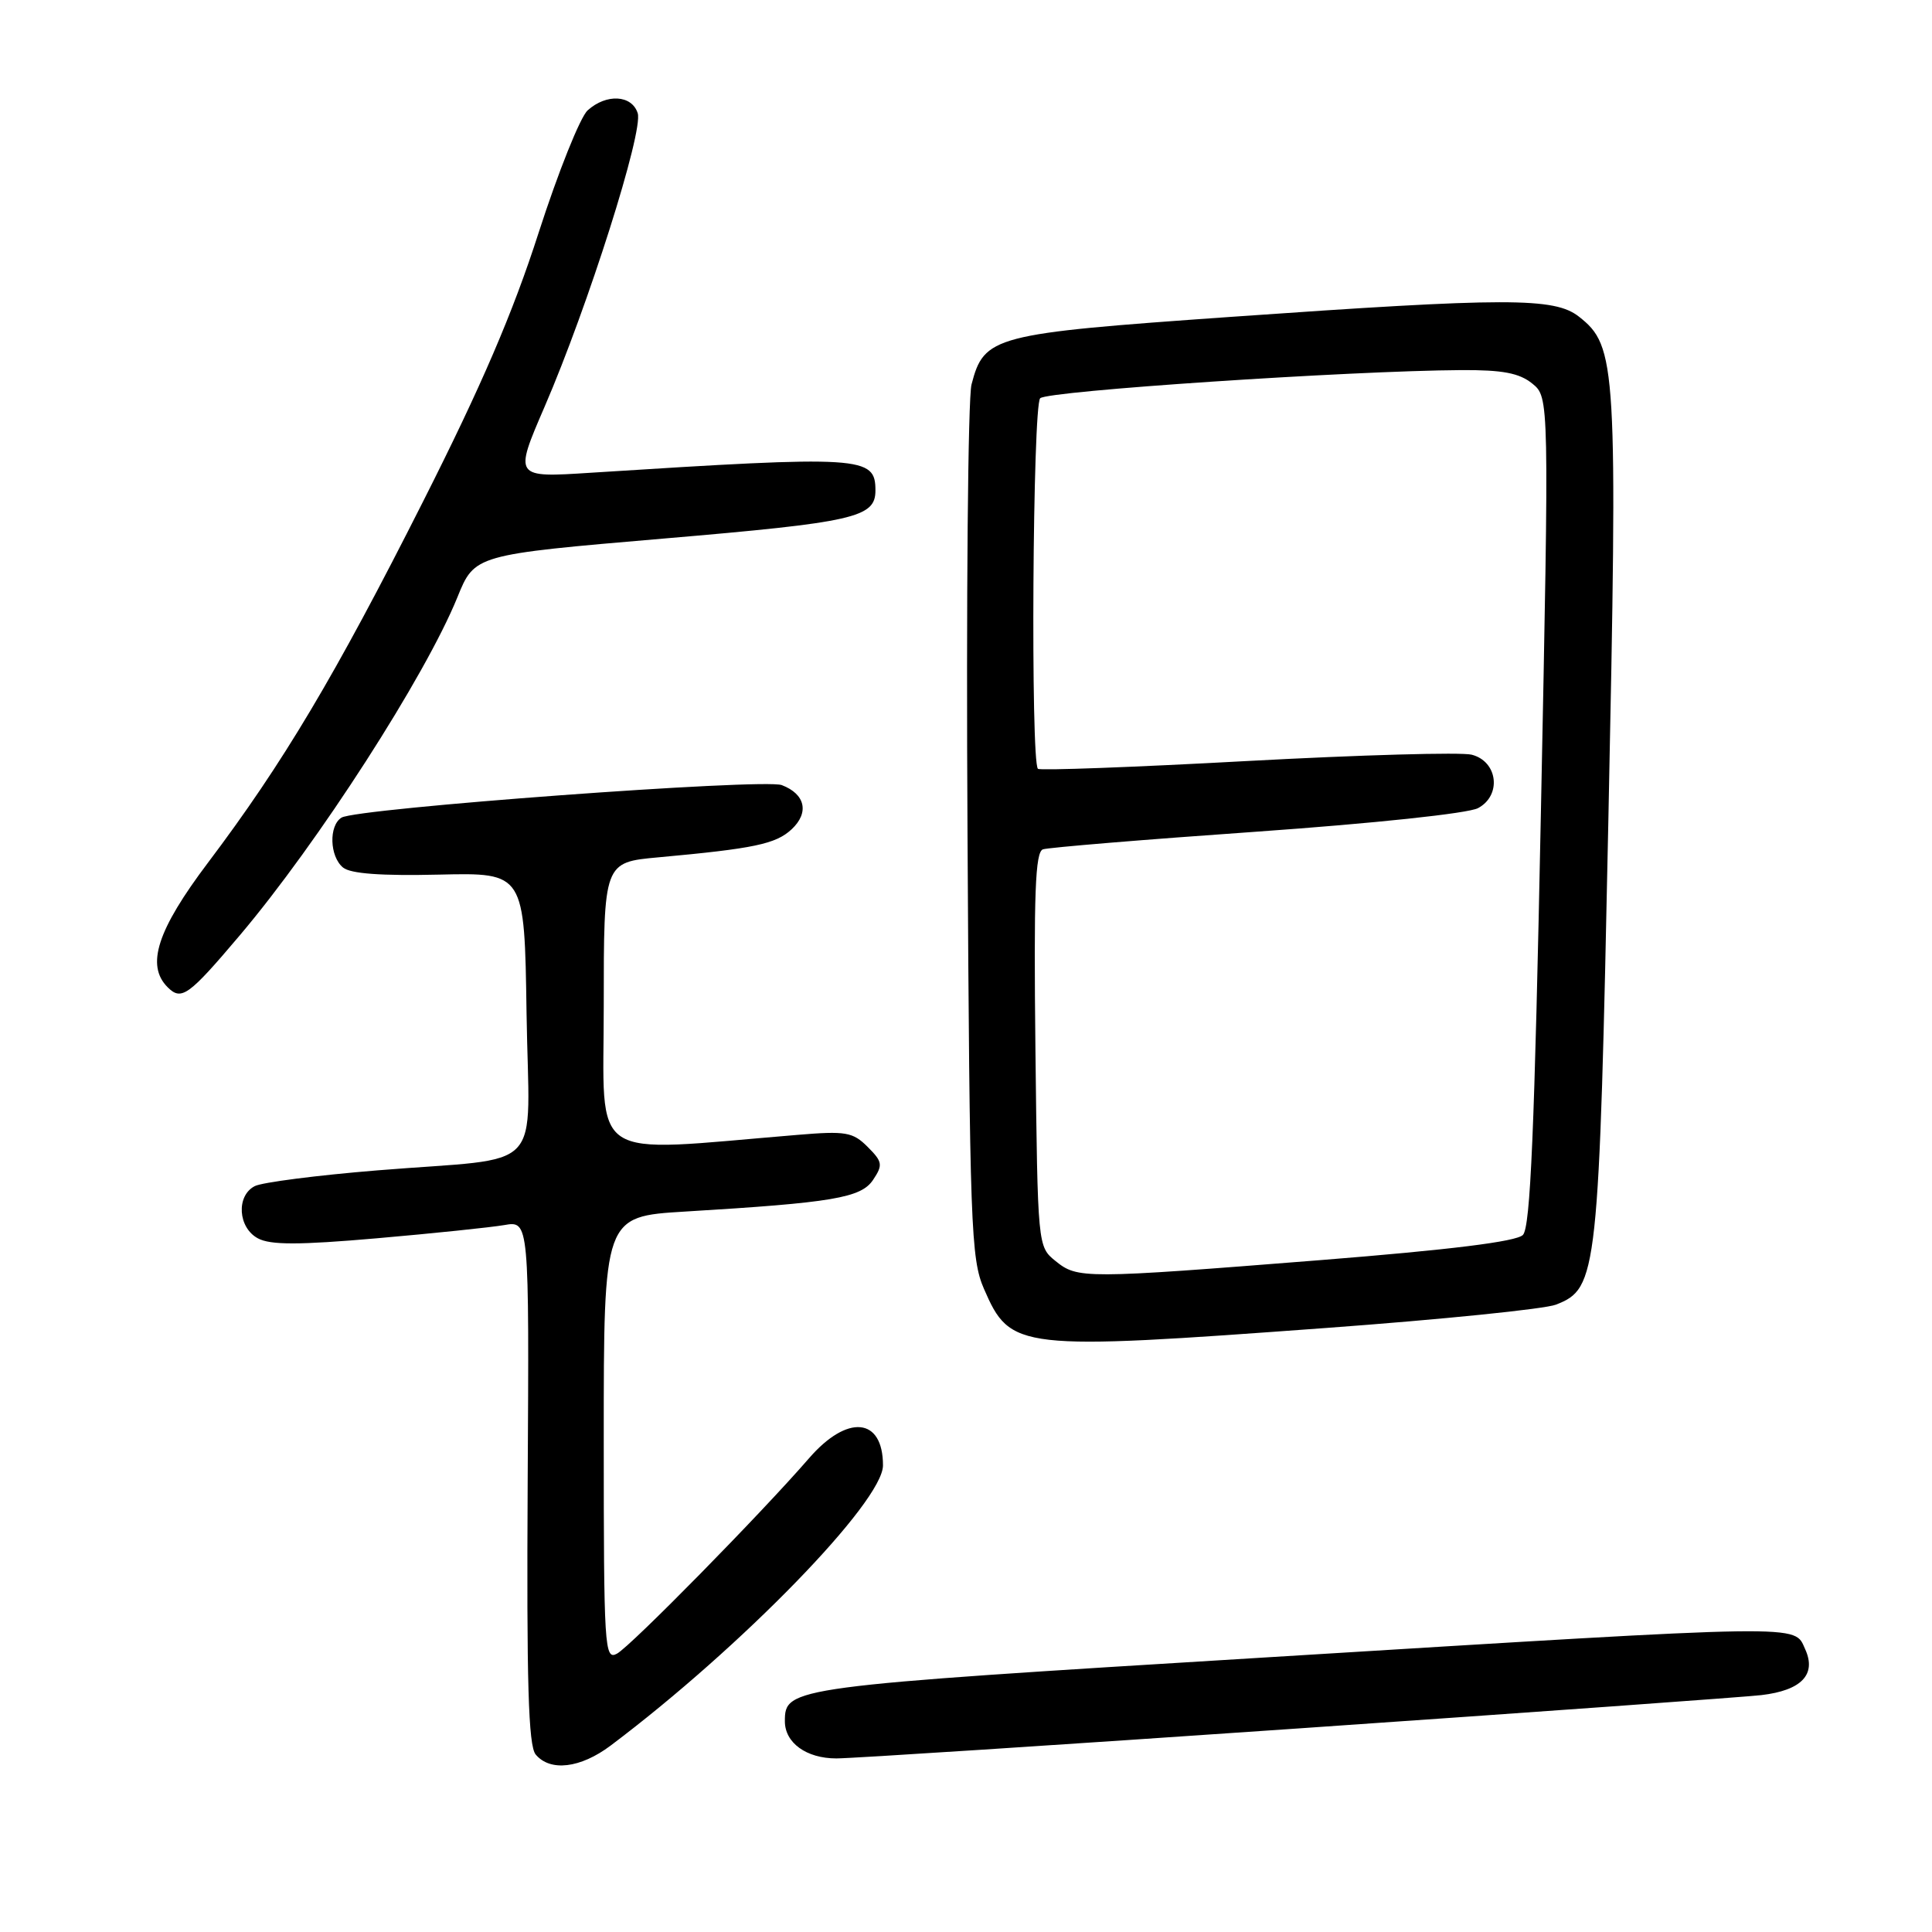 <?xml version="1.0" encoding="UTF-8" standalone="no"?>
<!DOCTYPE svg PUBLIC "-//W3C//DTD SVG 1.1//EN" "http://www.w3.org/Graphics/SVG/1.1/DTD/svg11.dtd" >
<svg xmlns="http://www.w3.org/2000/svg" xmlns:xlink="http://www.w3.org/1999/xlink" version="1.1" viewBox="0 0 256 256">
 <g >
 <path fill="currentColor"
d=" M 80.91 231.30 C 98.26 218.25 117.00 198.97 117.00 194.17 C 117.00 187.80 112.27 187.36 107.18 193.25 C 100.88 200.52 83.59 218.12 81.75 219.12 C 80.10 220.02 80.00 218.36 80.00 190.63 C 80.00 161.19 80.00 161.19 90.75 160.54 C 110.37 159.36 114.11 158.73 115.70 156.32 C 117.01 154.36 116.93 153.93 114.97 151.97 C 113.00 150.00 112.08 149.84 105.64 150.38 C 77.55 152.70 80.00 154.34 80.00 133.26 C 80.00 114.26 80.00 114.26 87.25 113.60 C 99.93 112.44 102.79 111.84 104.89 109.89 C 107.26 107.68 106.71 105.22 103.59 104.03 C 101.19 103.12 47.23 107.10 45.25 108.34 C 43.55 109.40 43.67 113.48 45.45 114.95 C 46.43 115.77 50.52 116.07 58.20 115.89 C 69.50 115.63 69.50 115.63 69.77 134.23 C 70.09 155.94 72.66 153.23 50.00 155.08 C 42.02 155.73 34.71 156.67 33.75 157.17 C 31.27 158.45 31.53 162.68 34.18 164.09 C 35.83 164.98 39.59 164.98 49.93 164.08 C 57.39 163.43 64.99 162.64 66.81 162.33 C 70.12 161.75 70.12 161.75 69.92 196.36 C 69.77 222.97 70.01 231.31 70.98 232.48 C 72.90 234.78 76.90 234.31 80.91 231.30 Z  M 172.00 229.03 C 203.62 226.85 231.25 224.86 233.39 224.61 C 238.70 223.99 240.72 221.88 239.20 218.54 C 237.68 215.21 240.20 215.17 167.50 219.63 C 104.55 223.48 104.00 223.56 104.00 228.08 C 104.00 230.94 106.86 233.00 110.82 233.00 C 112.84 233.00 140.38 231.21 172.00 229.03 Z  M 175.75 175.96 C 191.01 174.84 204.71 173.45 206.18 172.87 C 211.70 170.70 211.87 169.12 213.12 108.52 C 214.36 48.29 214.22 45.89 209.22 41.96 C 205.97 39.40 199.75 39.41 162.92 42.00 C 131.58 44.21 130.40 44.52 128.73 50.95 C 128.26 52.76 128.02 79.50 128.20 110.37 C 128.49 162.53 128.65 166.80 130.38 170.78 C 133.90 178.87 134.80 178.97 175.75 175.96 Z  M 31.78 123.93 C 42.14 111.69 56.35 89.61 60.60 79.16 C 62.89 73.50 62.89 73.50 87.96 71.36 C 113.20 69.21 116.00 68.58 116.00 65.00 C 116.00 60.44 114.42 60.34 78.30 62.64 C 68.10 63.30 68.10 63.30 72.16 53.90 C 77.92 40.57 85.27 17.41 84.50 15.00 C 83.73 12.57 80.35 12.38 77.87 14.62 C 76.88 15.51 73.96 22.81 71.37 30.84 C 67.95 41.48 63.79 51.15 56.05 66.47 C 44.40 89.55 37.52 101.10 27.56 114.31 C 20.83 123.23 19.31 127.91 22.21 130.81 C 24.04 132.64 24.97 131.98 31.78 123.93 Z  M 139.86 167.09 C 137.50 165.18 137.50 165.14 137.20 139.08 C 136.97 118.37 137.17 112.88 138.20 112.54 C 138.92 112.30 151.67 111.24 166.54 110.20 C 182.09 109.10 194.55 107.78 195.85 107.08 C 199.01 105.39 198.47 100.88 195.00 100.00 C 193.62 99.65 180.23 100.03 165.24 100.84 C 150.25 101.66 137.78 102.12 137.53 101.87 C 136.55 100.88 136.83 53.77 137.83 52.77 C 138.80 51.80 178.78 49.13 193.64 49.04 C 199.10 49.01 201.31 49.43 203.03 50.82 C 205.28 52.65 205.28 52.65 204.18 107.50 C 203.33 149.95 202.79 162.64 201.79 163.64 C 200.91 164.52 192.19 165.60 174.99 166.97 C 143.58 169.46 142.79 169.46 139.86 167.09 Z "/>
</g>
</svg>